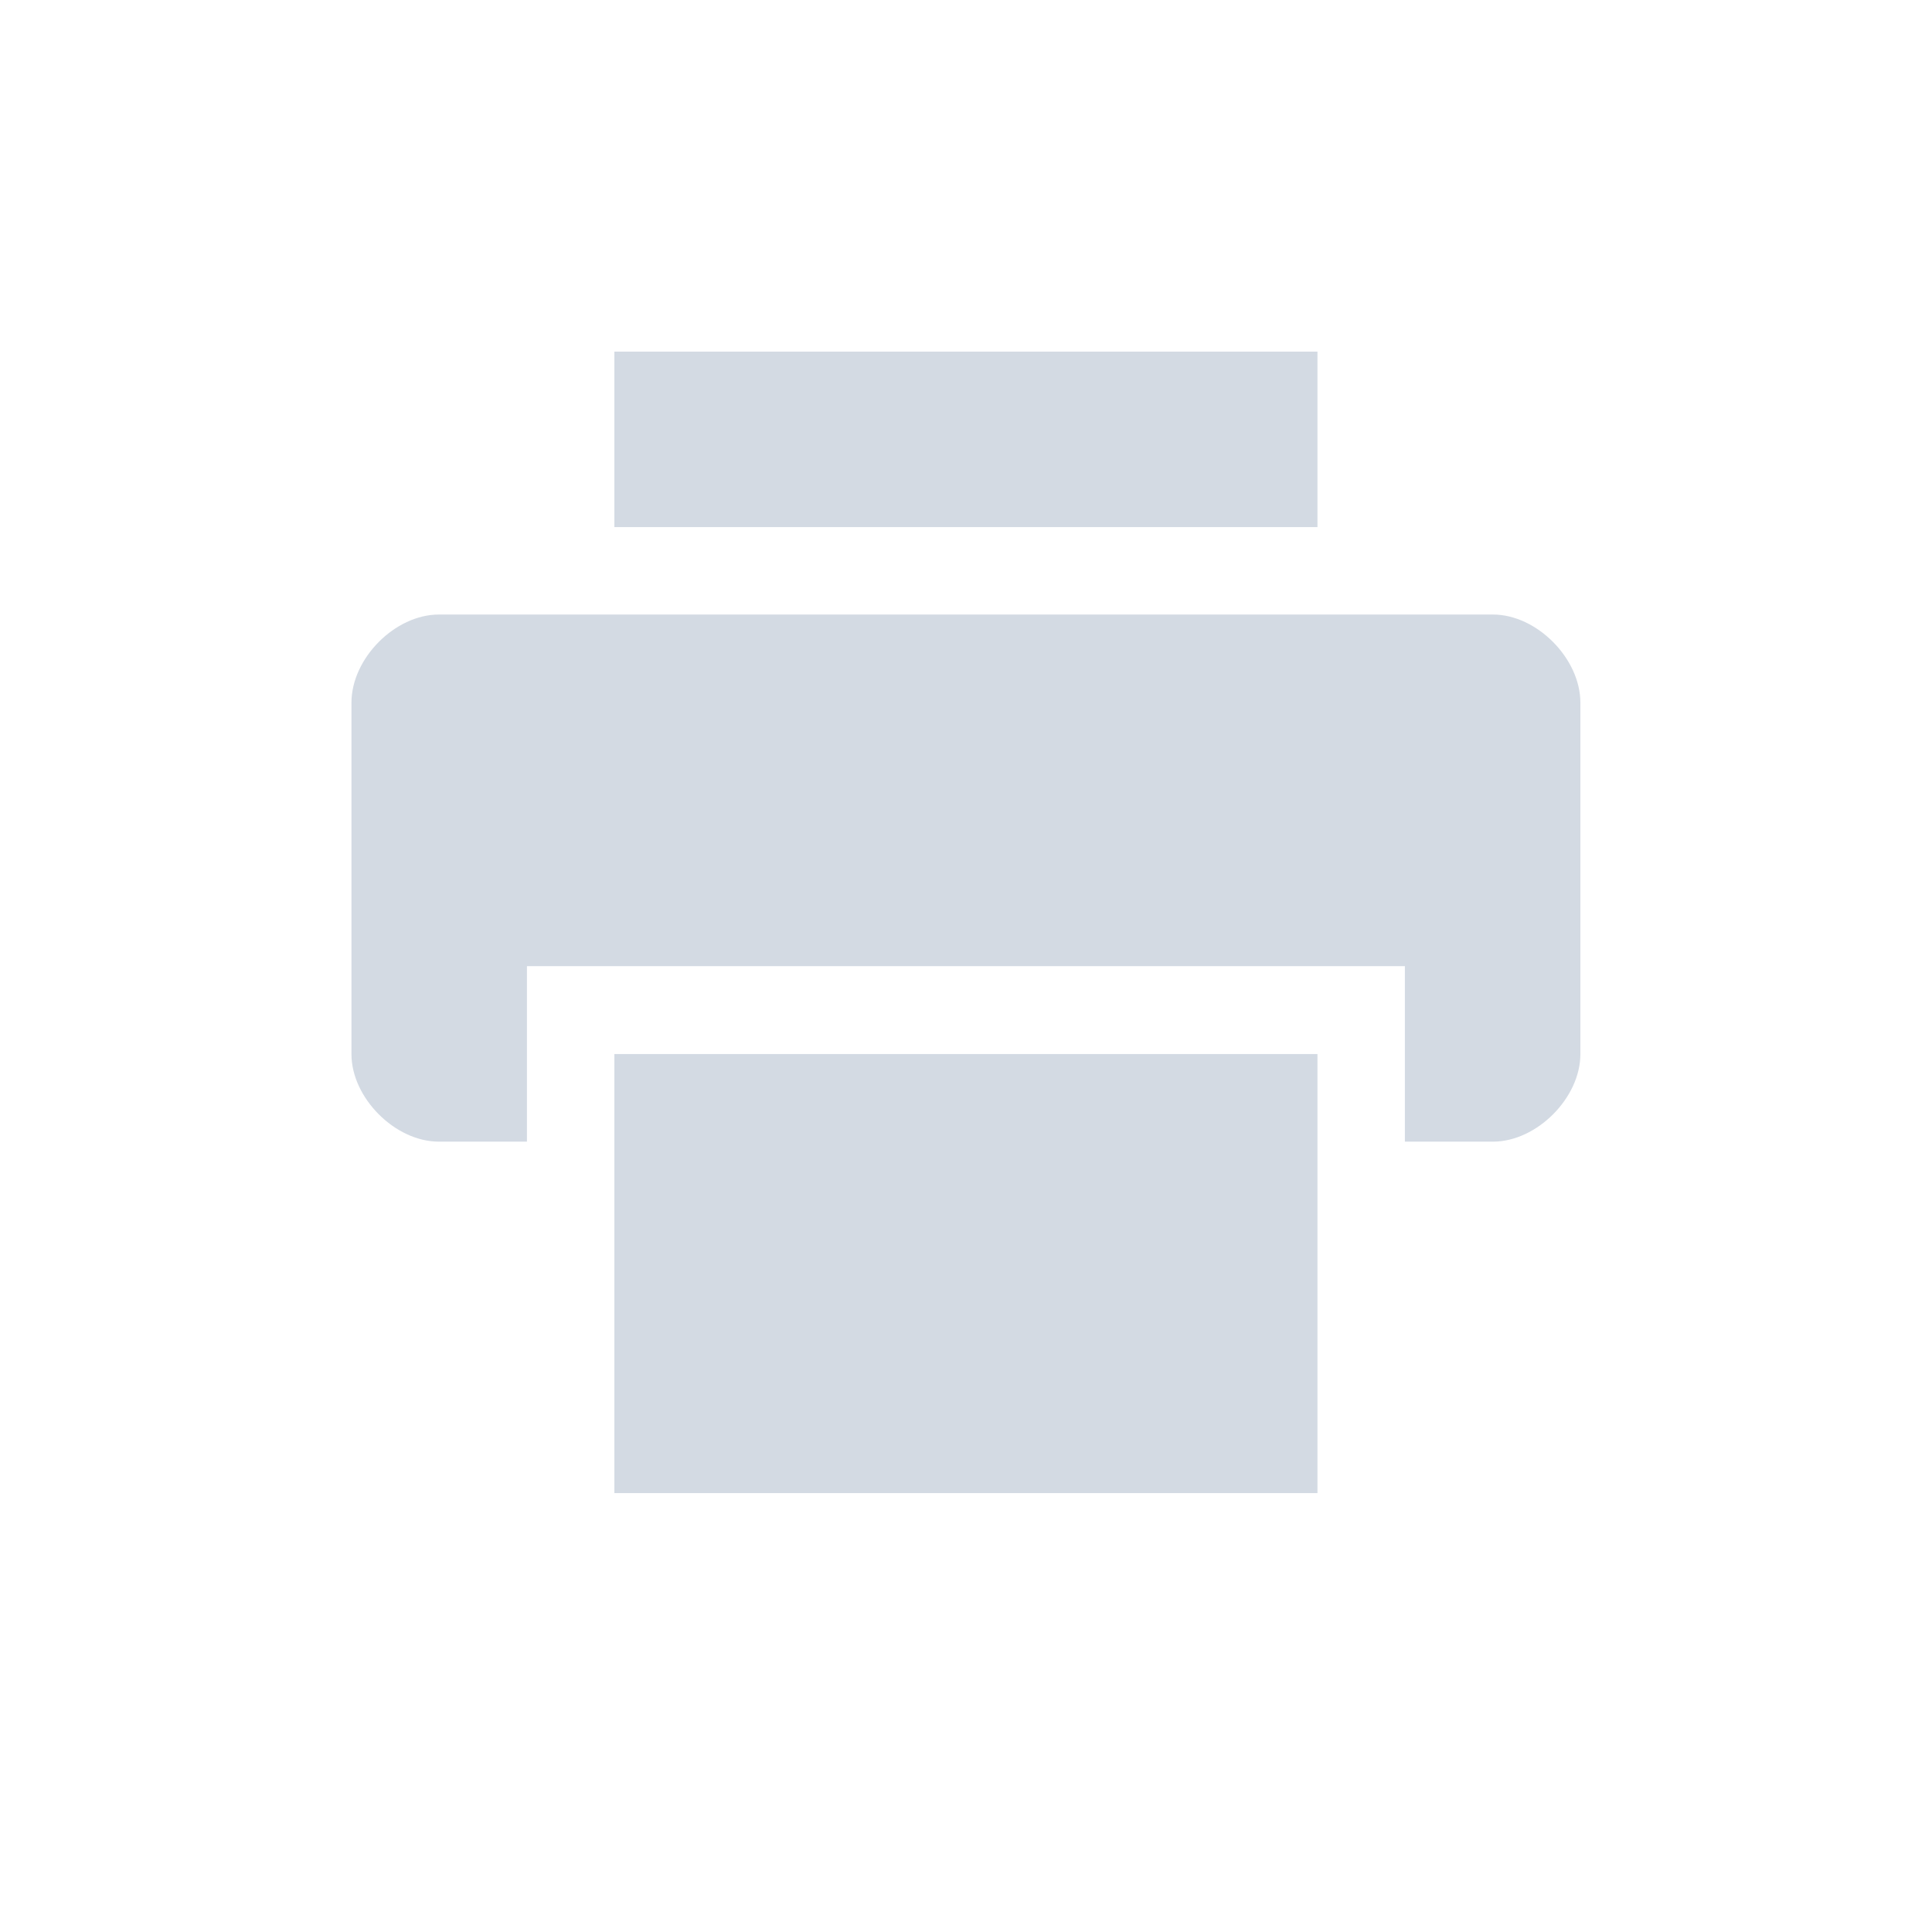 <svg height="12pt" viewBox="0 0 12 12" width="12pt" xmlns="http://www.w3.org/2000/svg"><path d="m3.816 2.184v1.09h4.367v-1.09zm-1.09 1.633c-.273 0-.543.273-.543.547v2.184c0 .27.27.543.543.543h.547v-1.09h5.453v1.09h.547c.273 0 .543-.273.543-.543v-2.184c0-.273-.27-.547-.543-.547zm1.09 2.73v2.727h4.367v-2.727zm0 0" fill="#d3dae3"/></svg>
